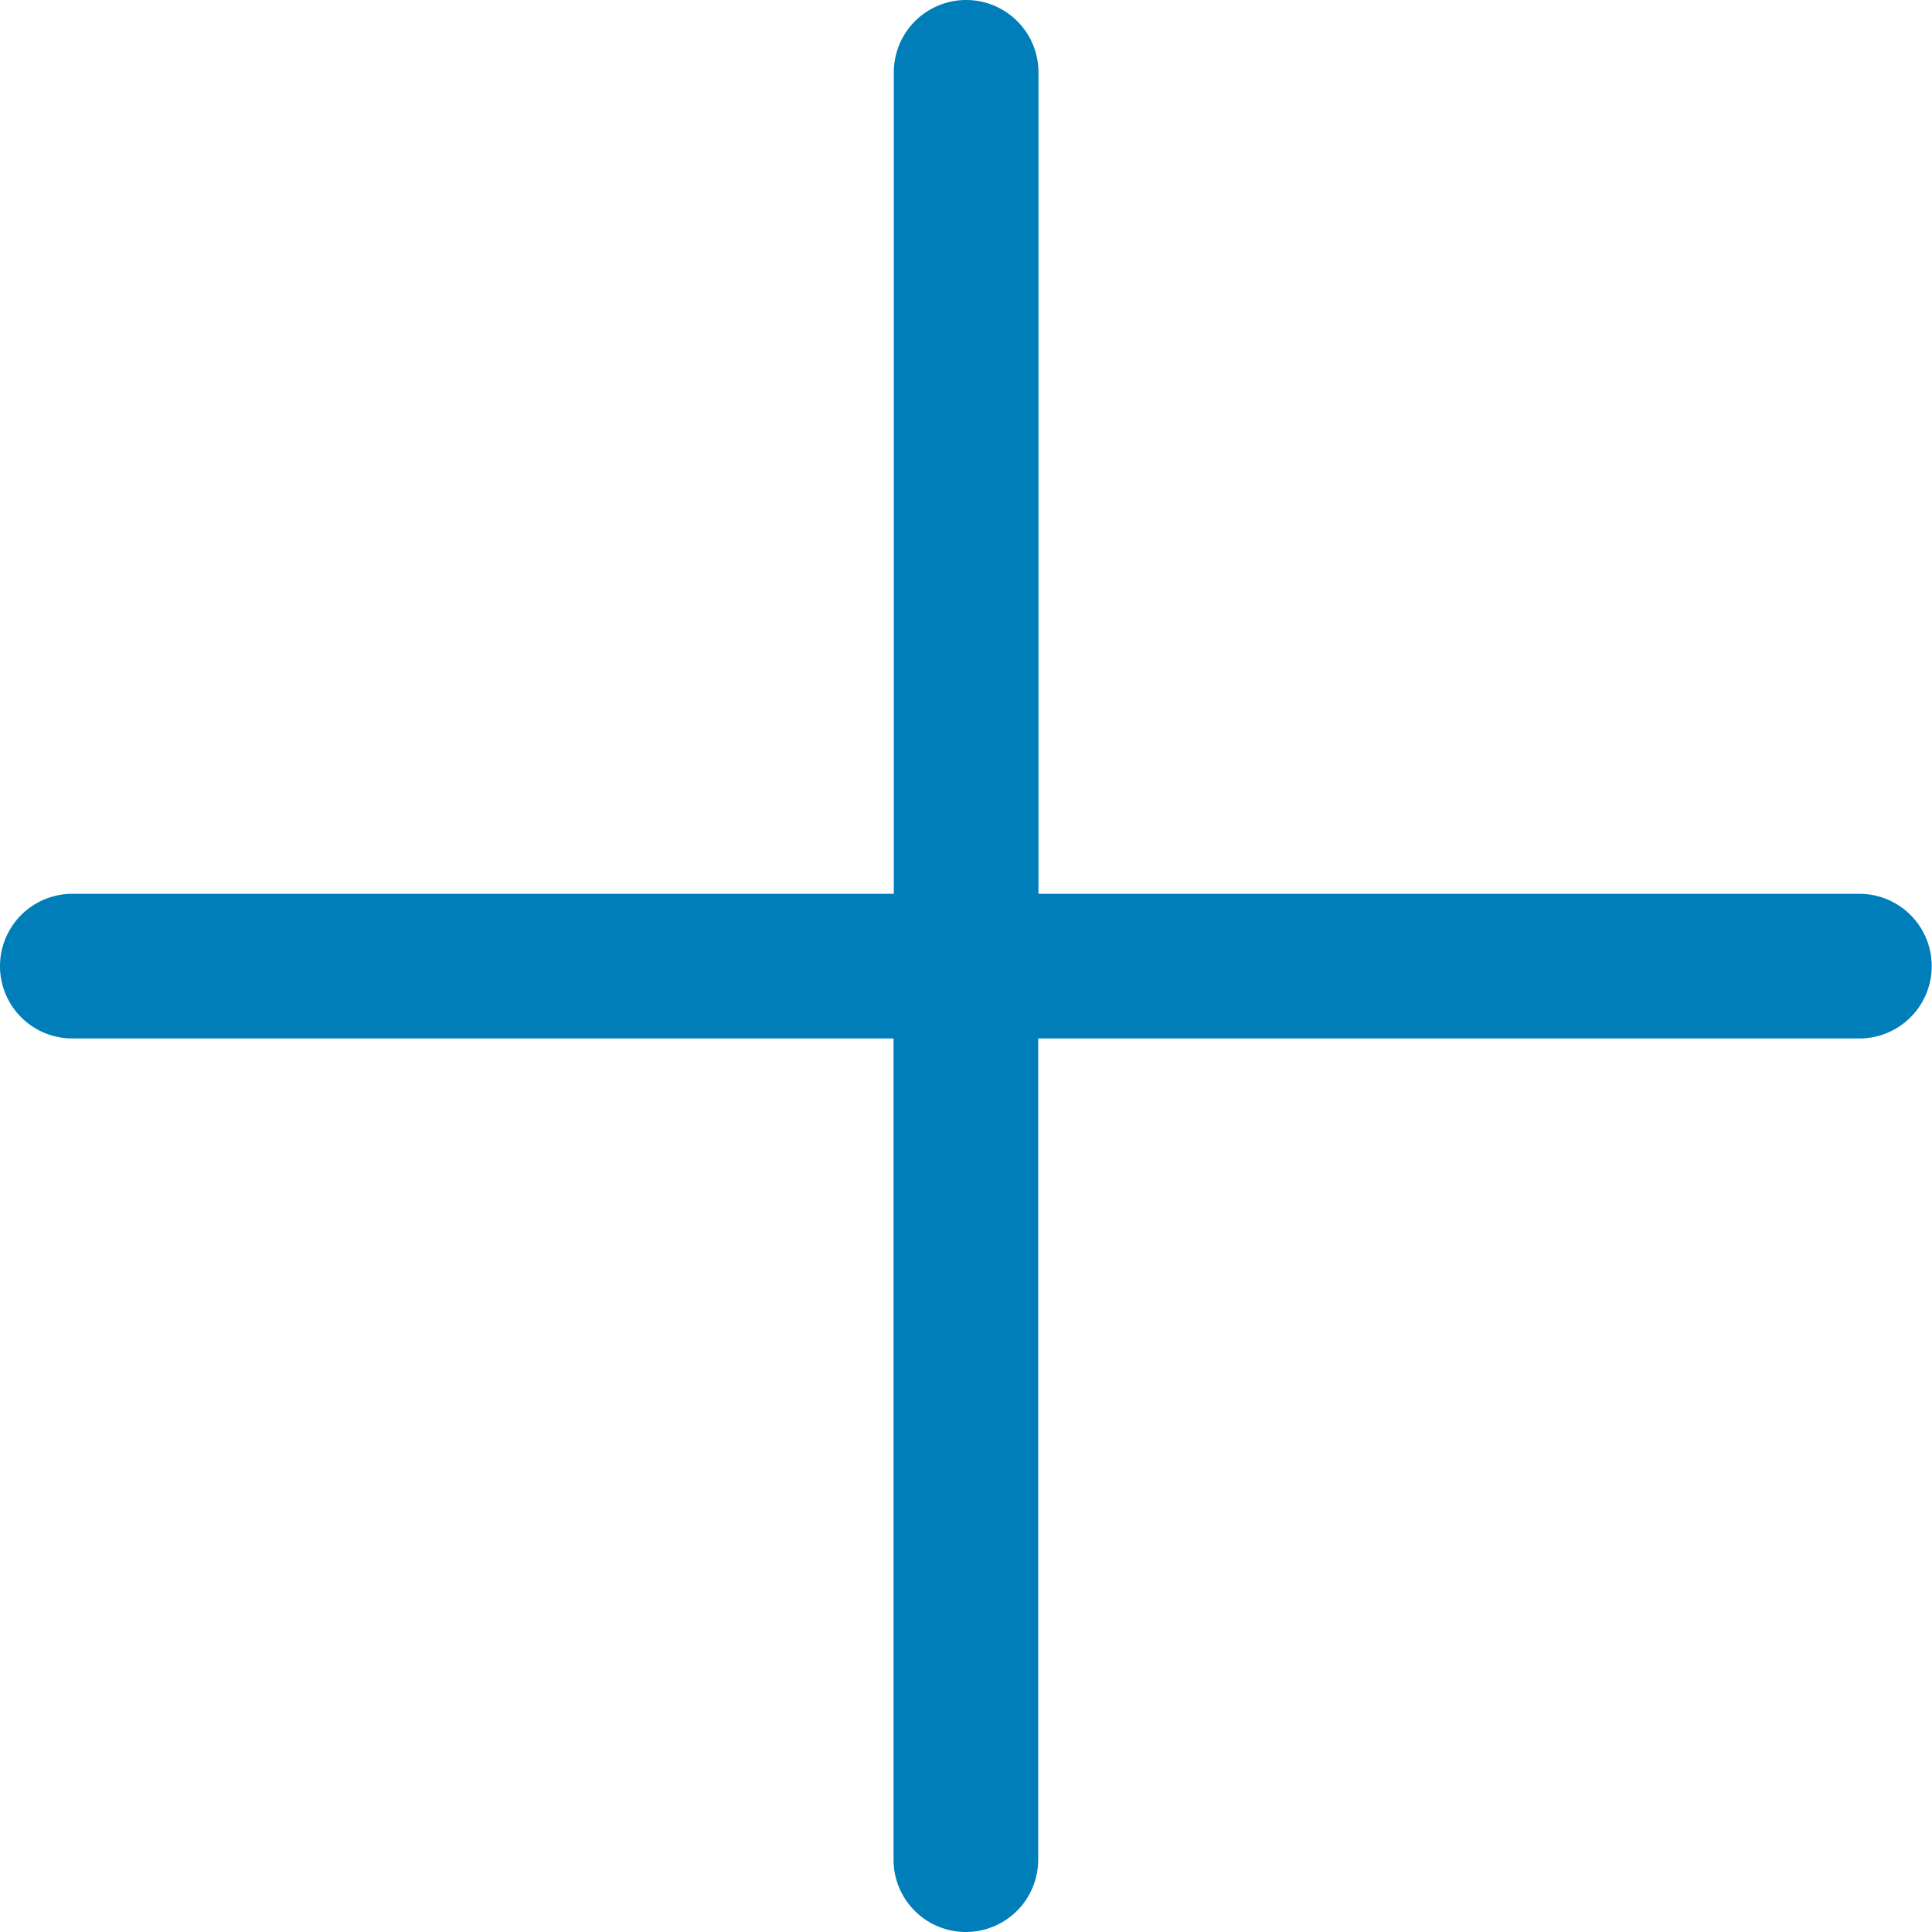<svg xmlns="http://www.w3.org/2000/svg" width="6.999" height="7" viewBox="0 0 6.999 7">
  <g id="Group_1052" data-name="Group 1052" transform="translate(-560.289 -344)">
    <path id="Path_1834" data-name="Path 1834" d="M32.063,218.35H29.088v-2.976a.262.262,0,0,0-.524,0v2.976H25.588a.262.262,0,1,0,0,.524h2.975v2.975a.262.262,0,0,0,.524,0v-2.975h2.975a.262.262,0,1,0,0-.524Z" transform="translate(534.963 128.888)" fill="#007eb9"/>
  </g>
</svg>
